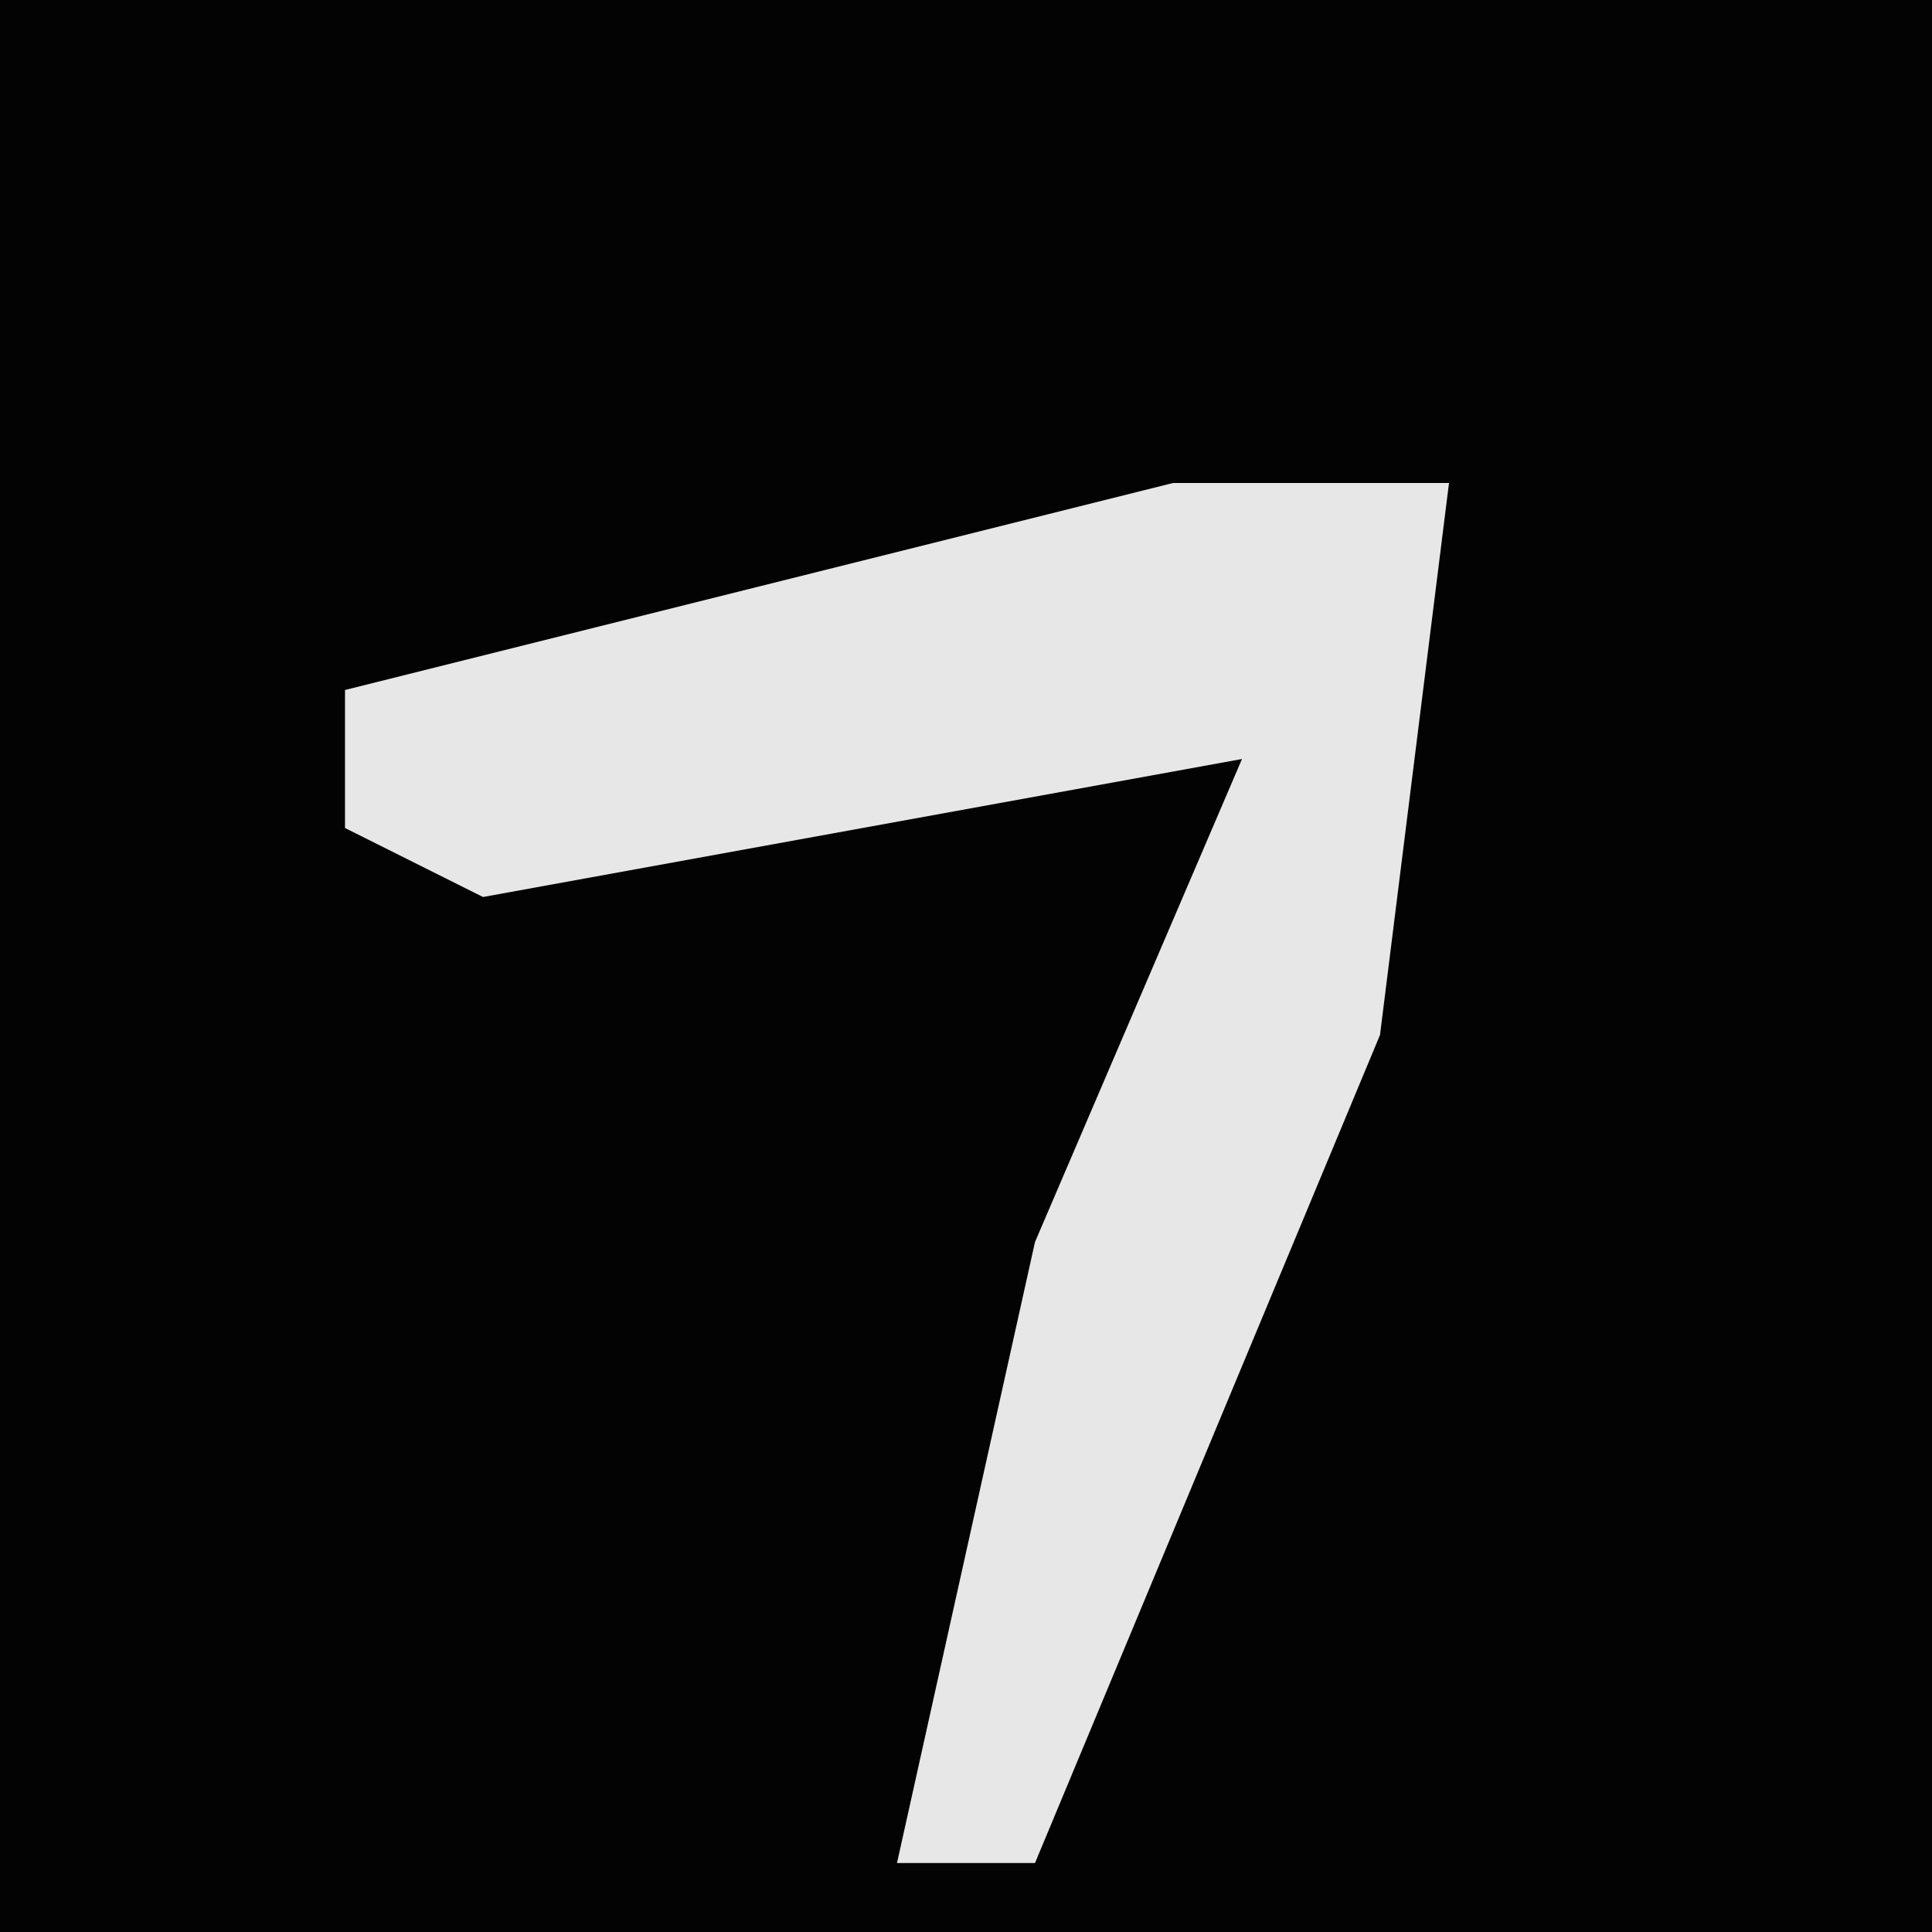 <?xml version="1.0" encoding="UTF-8"?>
<svg version="1.1" xmlns="http://www.w3.org/2000/svg" width="28" height="28">
<path d="M0,0 L28,0 L28,28 L0,28 Z " fill="#030303" transform="translate(0,0)"/>
<path d="M0,0 L4,0 L3,8 L-2,20 L-4,20 L-2,11 L1,4 L-10,6 L-12,5 L-12,3 Z " fill="#E7E7E7" transform="translate(17,7)"/>
</svg>
